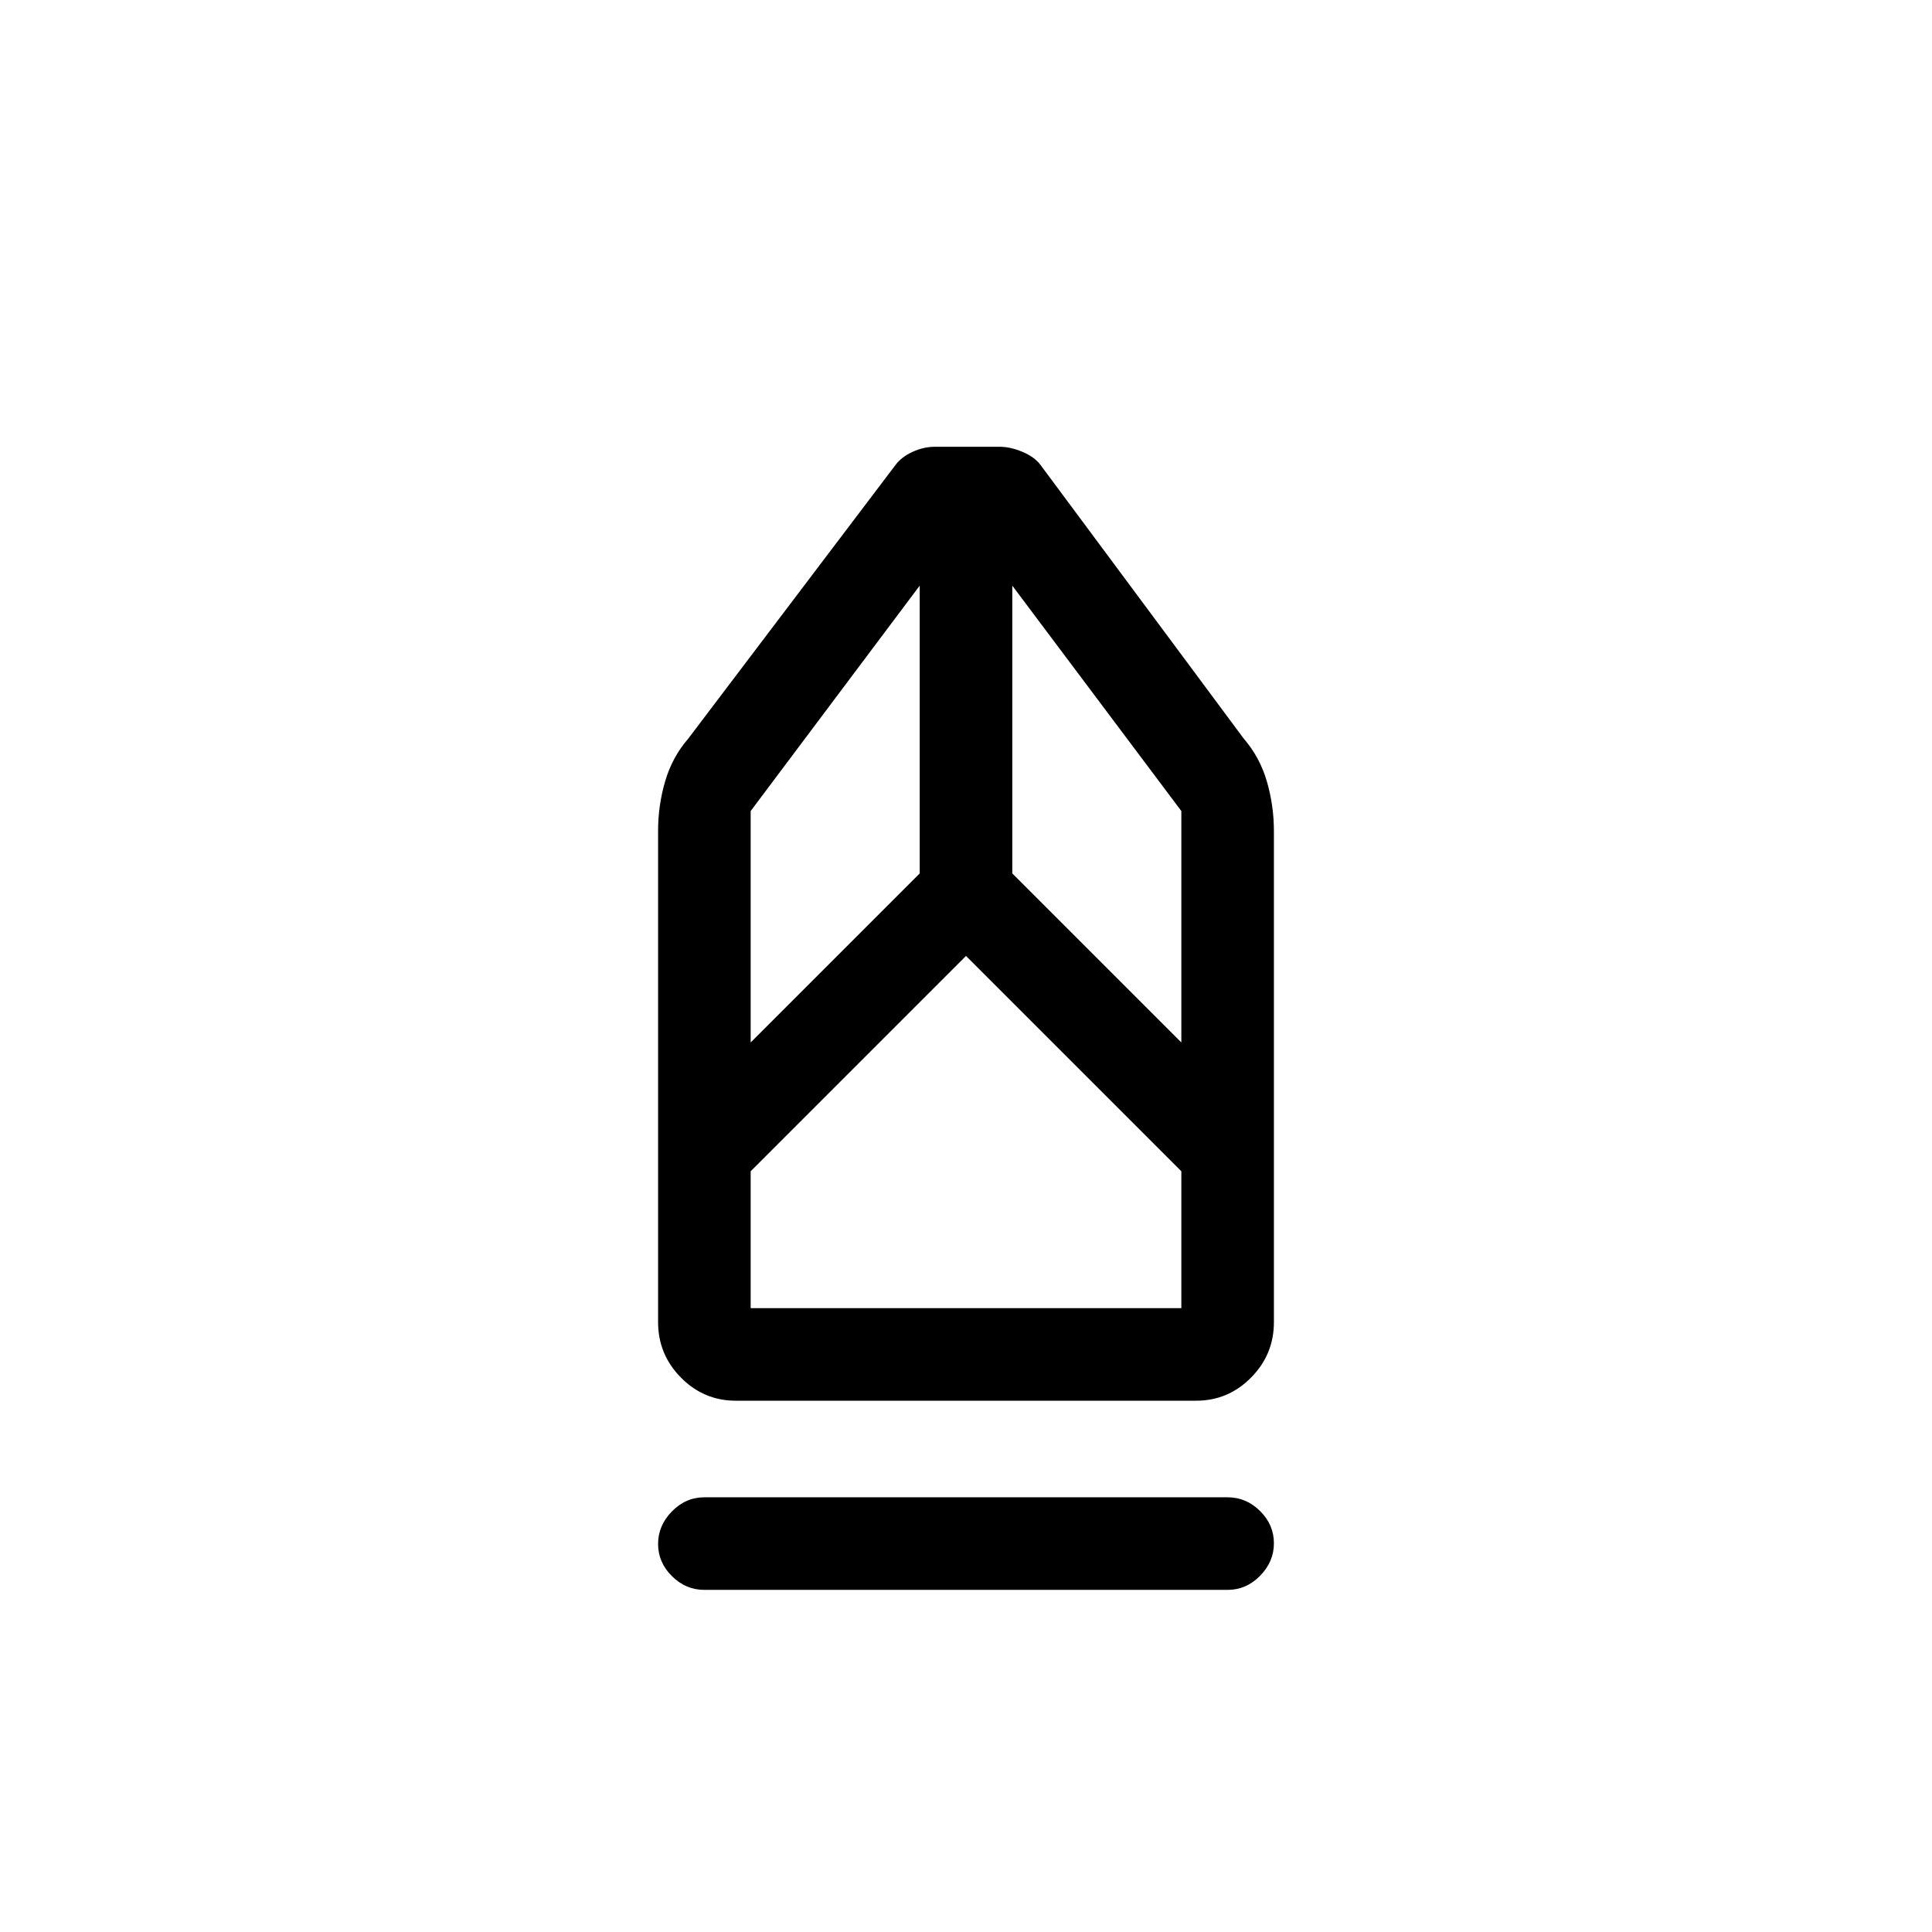 <svg xmlns="http://www.w3.org/2000/svg" height="20" viewBox="0 -960 960 960" width="20"><path d="M350-170q-9.25 0-16.12-6.82-6.88-6.83-6.88-16 0-9.18 6.88-16.18 6.87-7 16.12-7h260q9.25 0 16.13 6.82 6.87 6.83 6.87 16 0 9.18-6.87 16.18-6.88 7-16.13 7H350Zm15.58-94q-15.88 0-27.23-11.49Q327-286.99 327-303.06v-244.22q0-12.47 3.5-24.47 3.5-12 11.5-21.25l103-136q3-4 8.5-6.5t11-2.5h32.29q5.21 0 11.21 2.5 6 2.5 9 6.5l101 136q8 9.25 11.5 21.28Q633-559.7 633-547v243.97q0 16.06-11.36 27.55Q610.28-264 594.4-264H365.58Zm7.42-46h214v-68L480-485 373-378v68Zm0-132 84-84v-143l-84 112v115Zm214 0v-115l-84-112v143l84 84Zm0 132H373h214Z"/></svg>